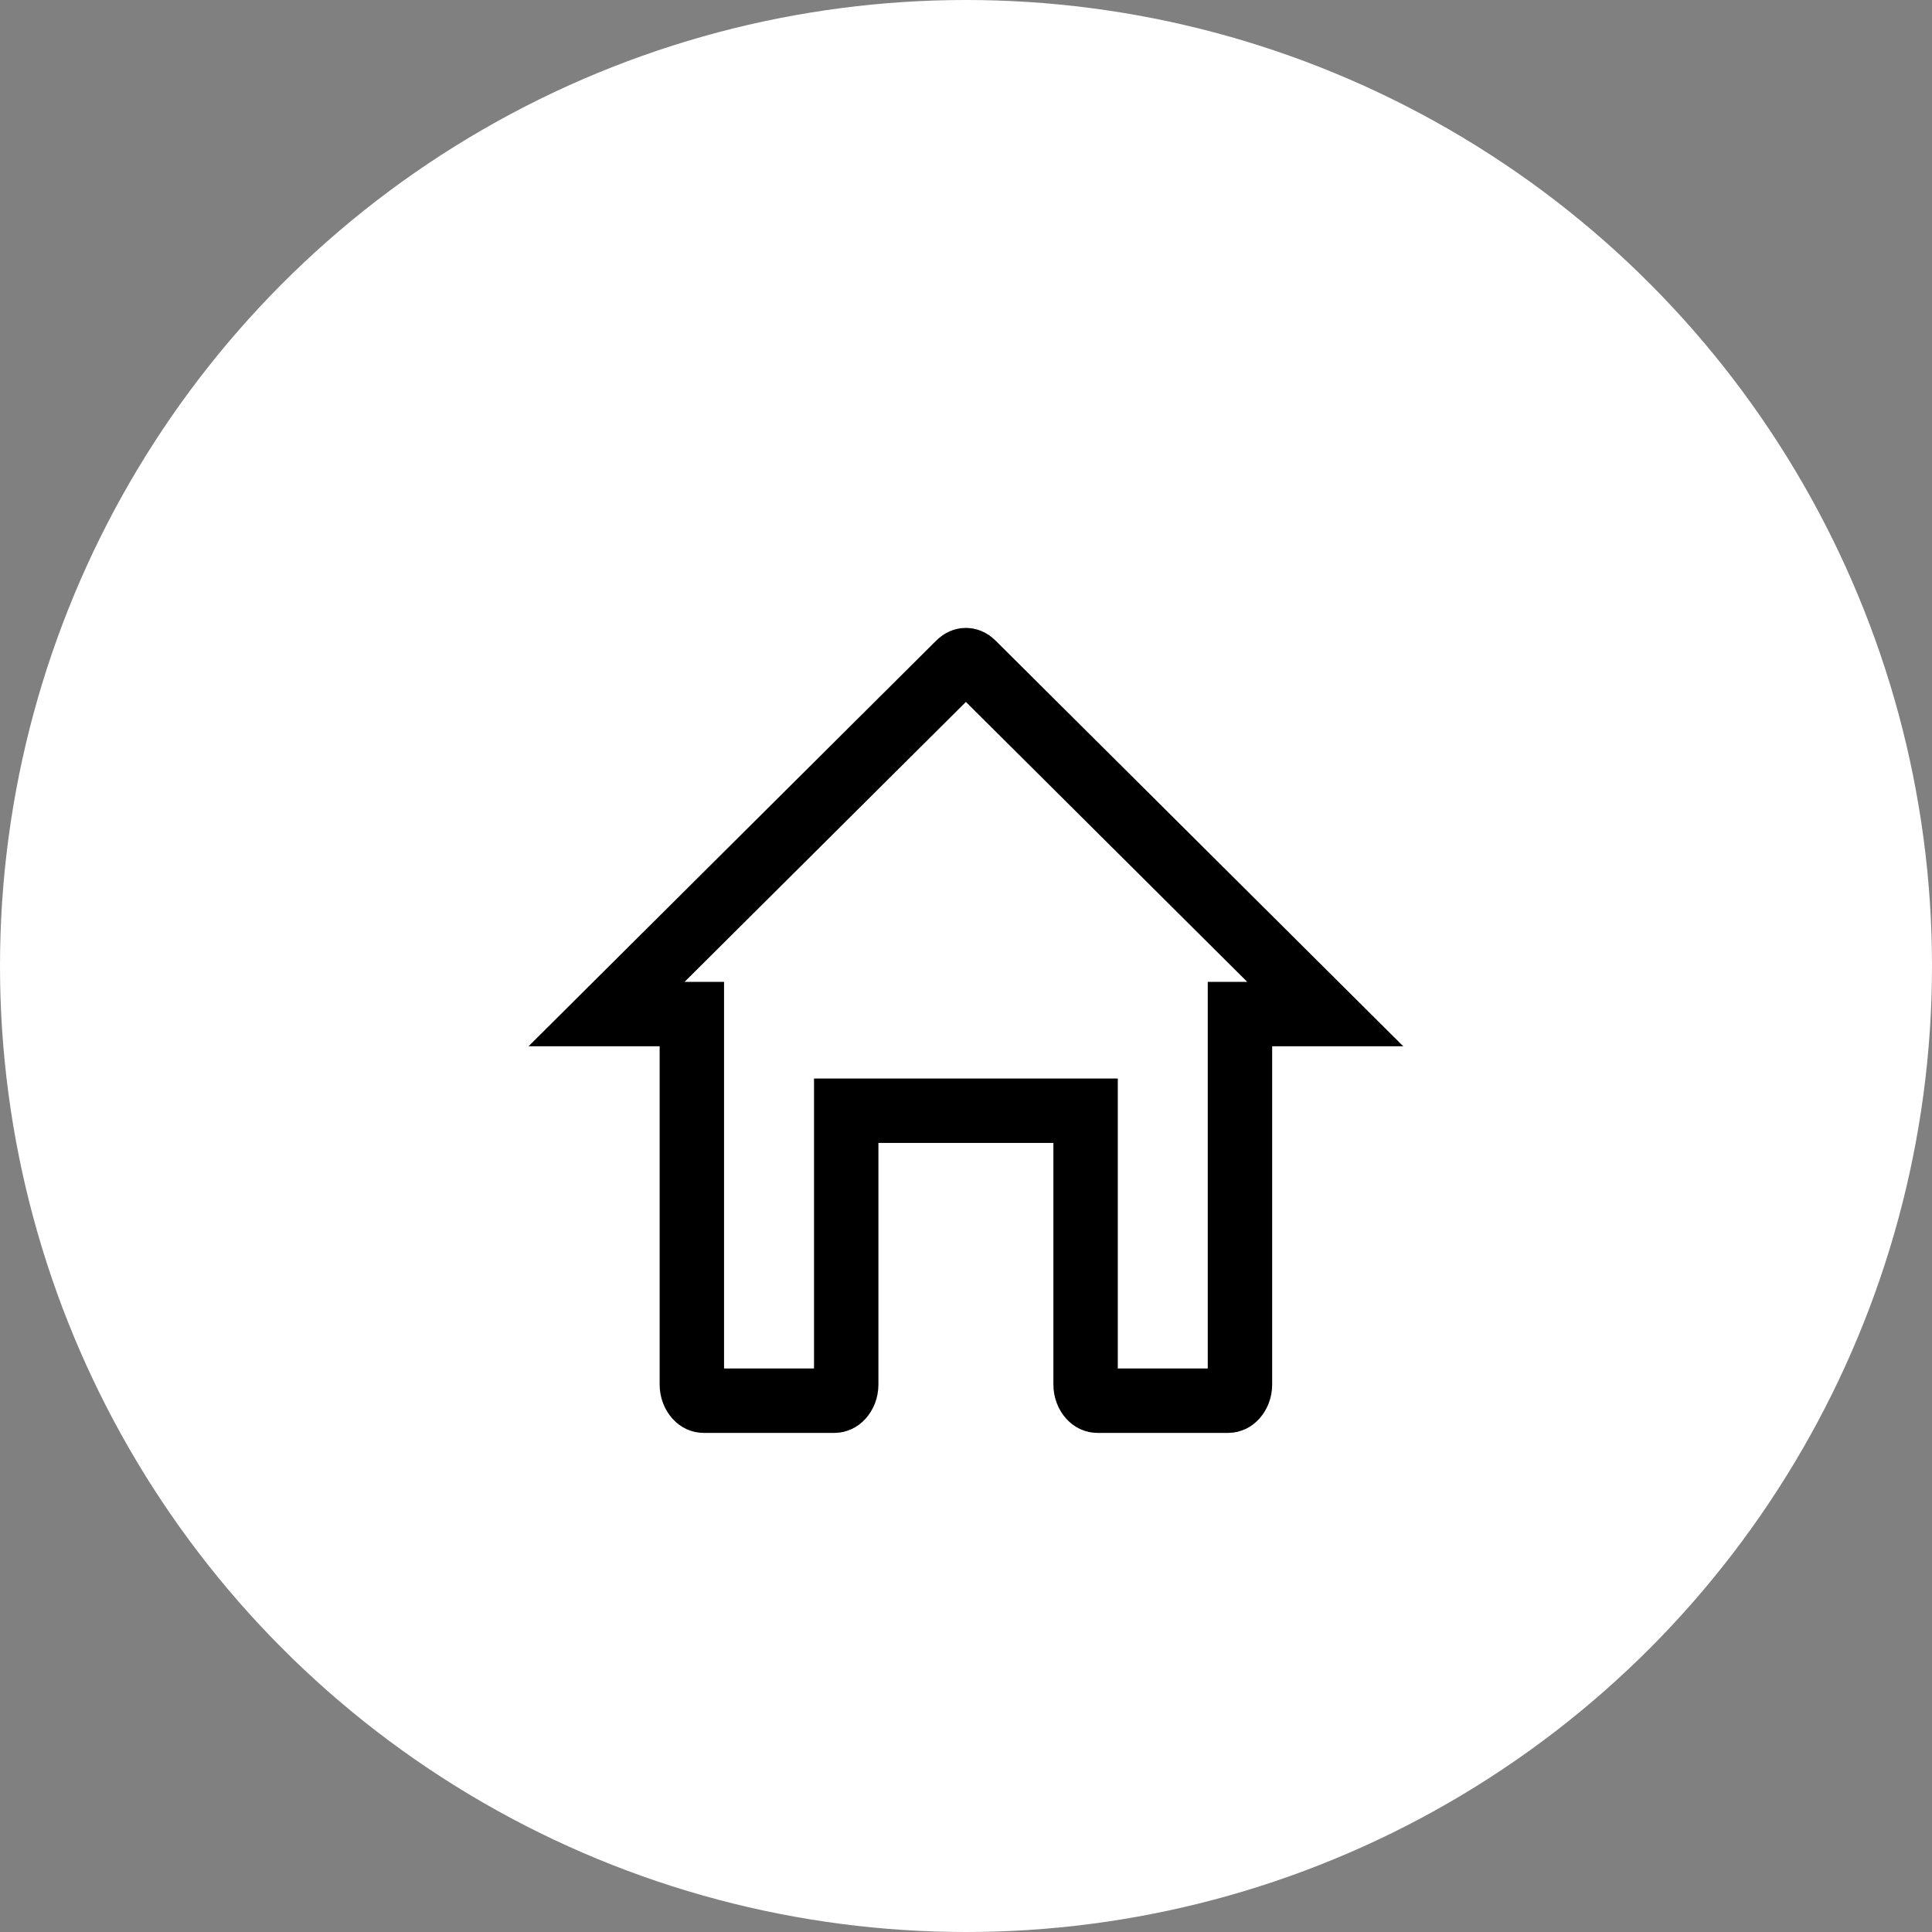 <svg width="30" height="30" viewBox="0 0 30 30" fill="none" xmlns="http://www.w3.org/2000/svg">
<rect x="0" y="0" width="30" height="30" fill="#808080" stroke="none"/>
<circle cx="15" cy="15" r="15" fill="white"/>
<path d="M13.64 17.247H13.14V17.747V21.5C13.14 21.582 13.109 21.65 13.07 21.694C13.031 21.737 12.991 21.75 12.96 21.75H10.922C10.892 21.75 10.852 21.737 10.813 21.694C10.774 21.65 10.743 21.582 10.743 21.5V16.246V15.746H10.243H9.419L14.895 10.297C14.895 10.297 14.895 10.297 14.895 10.297C14.931 10.261 14.968 10.25 14.998 10.25C15.029 10.25 15.066 10.261 15.102 10.297C15.102 10.297 15.102 10.297 15.102 10.297L20.578 15.746H19.754H19.254V16.246V21.5C19.254 21.582 19.223 21.65 19.184 21.694C19.145 21.737 19.105 21.75 19.075 21.75H17.037C17.006 21.75 16.966 21.737 16.927 21.694C16.888 21.65 16.857 21.582 16.857 21.5V17.747V17.247H16.357H13.64Z" stroke="black"/>
</svg>
